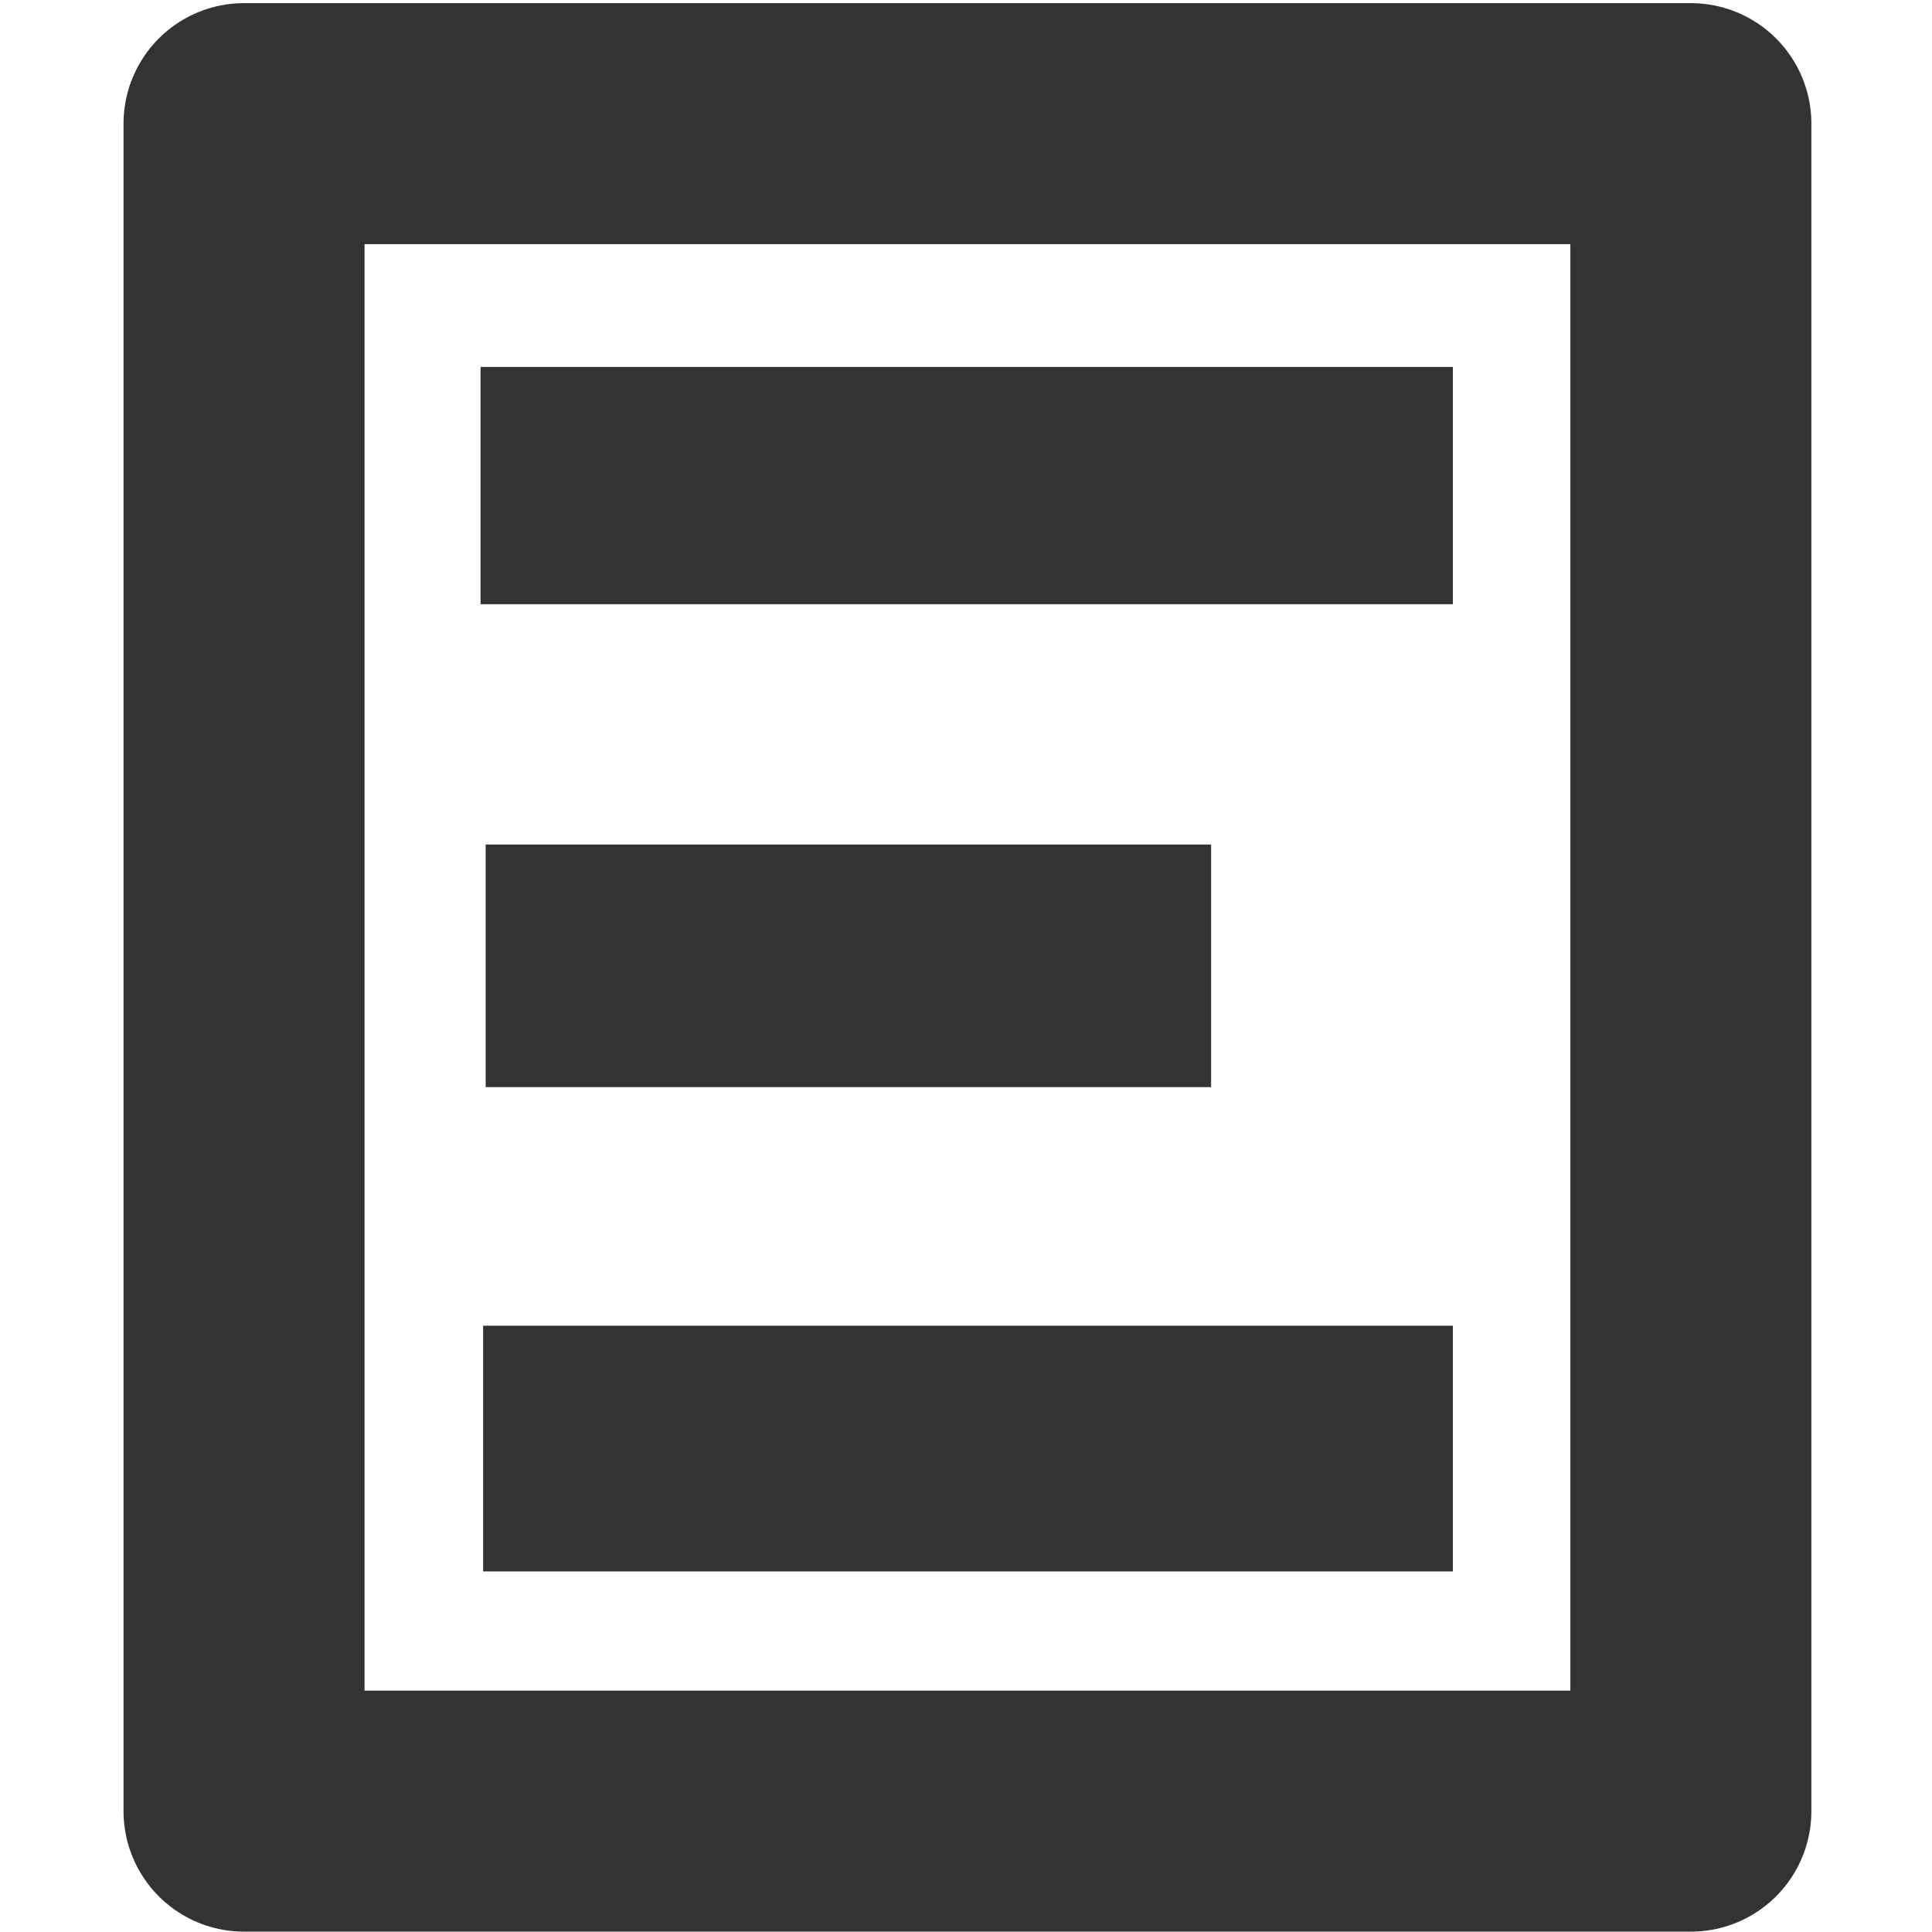 <?xml version="1.0" encoding="UTF-8" standalone="no"?>
<!-- Created with Inkscape (http://www.inkscape.org/) -->

<svg
   xmlns:dc="http://purl.org/dc/elements/1.1/"
   xmlns:cc="http://creativecommons.org/ns#"
   xmlns:rdf="http://www.w3.org/1999/02/22-rdf-syntax-ns#"
   xmlns:svg="http://www.w3.org/2000/svg"
   xmlns="http://www.w3.org/2000/svg"
   xmlns:sodipodi="http://sodipodi.sourceforge.net/DTD/sodipodi-0.dtd"
   xmlns:inkscape="http://www.inkscape.org/namespaces/inkscape"
   width="16px"
   height="16px"
   id="svg6455"
   version="1.1"
   inkscape:version="0.47 r22583"
   sodipodi:docname="menu.svg">
  <defs
     id="defs6457">
    <inkscape:perspective
       sodipodi:type="inkscape:persp3d"
       inkscape:vp_x="0 : 8 : 1"
       inkscape:vp_y="0 : 1000 : 0"
       inkscape:vp_z="16 : 8 : 1"
       inkscape:persp3d-origin="8 : 5.3333333 : 1"
       id="perspective12" />
  </defs>
  <sodipodi:namedview
     id="base"
     pagecolor="#ffffff"
     bordercolor="#666666"
     borderopacity="1.0"
     inkscape:pageopacity="0.0"
     inkscape:pageshadow="2"
     inkscape:zoom="30.096232"
     inkscape:cx="-9.0732295"
     inkscape:cy="7.867093"
     inkscape:current-layer="layer1"
     showgrid="true"
     inkscape:grid-bbox="true"
     inkscape:document-units="px"
     inkscape:snap-global="false"
     inkscape:window-width="2048"
     inkscape:window-height="1076"
     inkscape:window-x="0"
     inkscape:window-y="25"
     inkscape:window-maximized="1">
    <inkscape:grid
       type="xygrid"
       id="grid6463" />
  </sodipodi:namedview>
  <g
     id="layer1"
     inkscape:label="Layer 1"
     inkscape:groupmode="layer">
    <rect
       style="fill:none;stroke:#333333;stroke-width:1.996;stroke-linecap:round;stroke-linejoin:round;stroke-miterlimit:4;stroke-opacity:1;stroke-dasharray:none"
       id="rect3763"
       width="11.982"
       height="13.975"
       x="2.021"
       y="1.024" />
    <rect
       style="fill:#333333;fill-opacity:1;stroke:#dd5500;stroke-width:0;stroke-linecap:round;stroke-linejoin:miter;stroke-miterlimit:4;stroke-opacity:0.961;stroke-dasharray:none"
       id="rect3765"
       width="8.052"
       height="1.965"
       x="3.98"
       y="3.039" />
    <rect
       style="fill:#333333;fill-opacity:1;stroke:#dd5500;stroke-width:0;stroke-linecap:round;stroke-linejoin:miter;stroke-miterlimit:4;stroke-opacity:0.961;stroke-dasharray:none"
       id="rect3767"
       width="6.008"
       height="2.009"
       x="4.022"
       y="6.994" />
    <rect
       style="fill:#333333;fill-opacity:1;stroke:#dd5500;stroke-width:0;stroke-linecap:round;stroke-linejoin:miter;stroke-miterlimit:4;stroke-opacity:0.961;stroke-dasharray:none"
       id="rect3769"
       width="8.031"
       height="2.035"
       x="4.001"
       y="10.979" />
  </g>
</svg>
